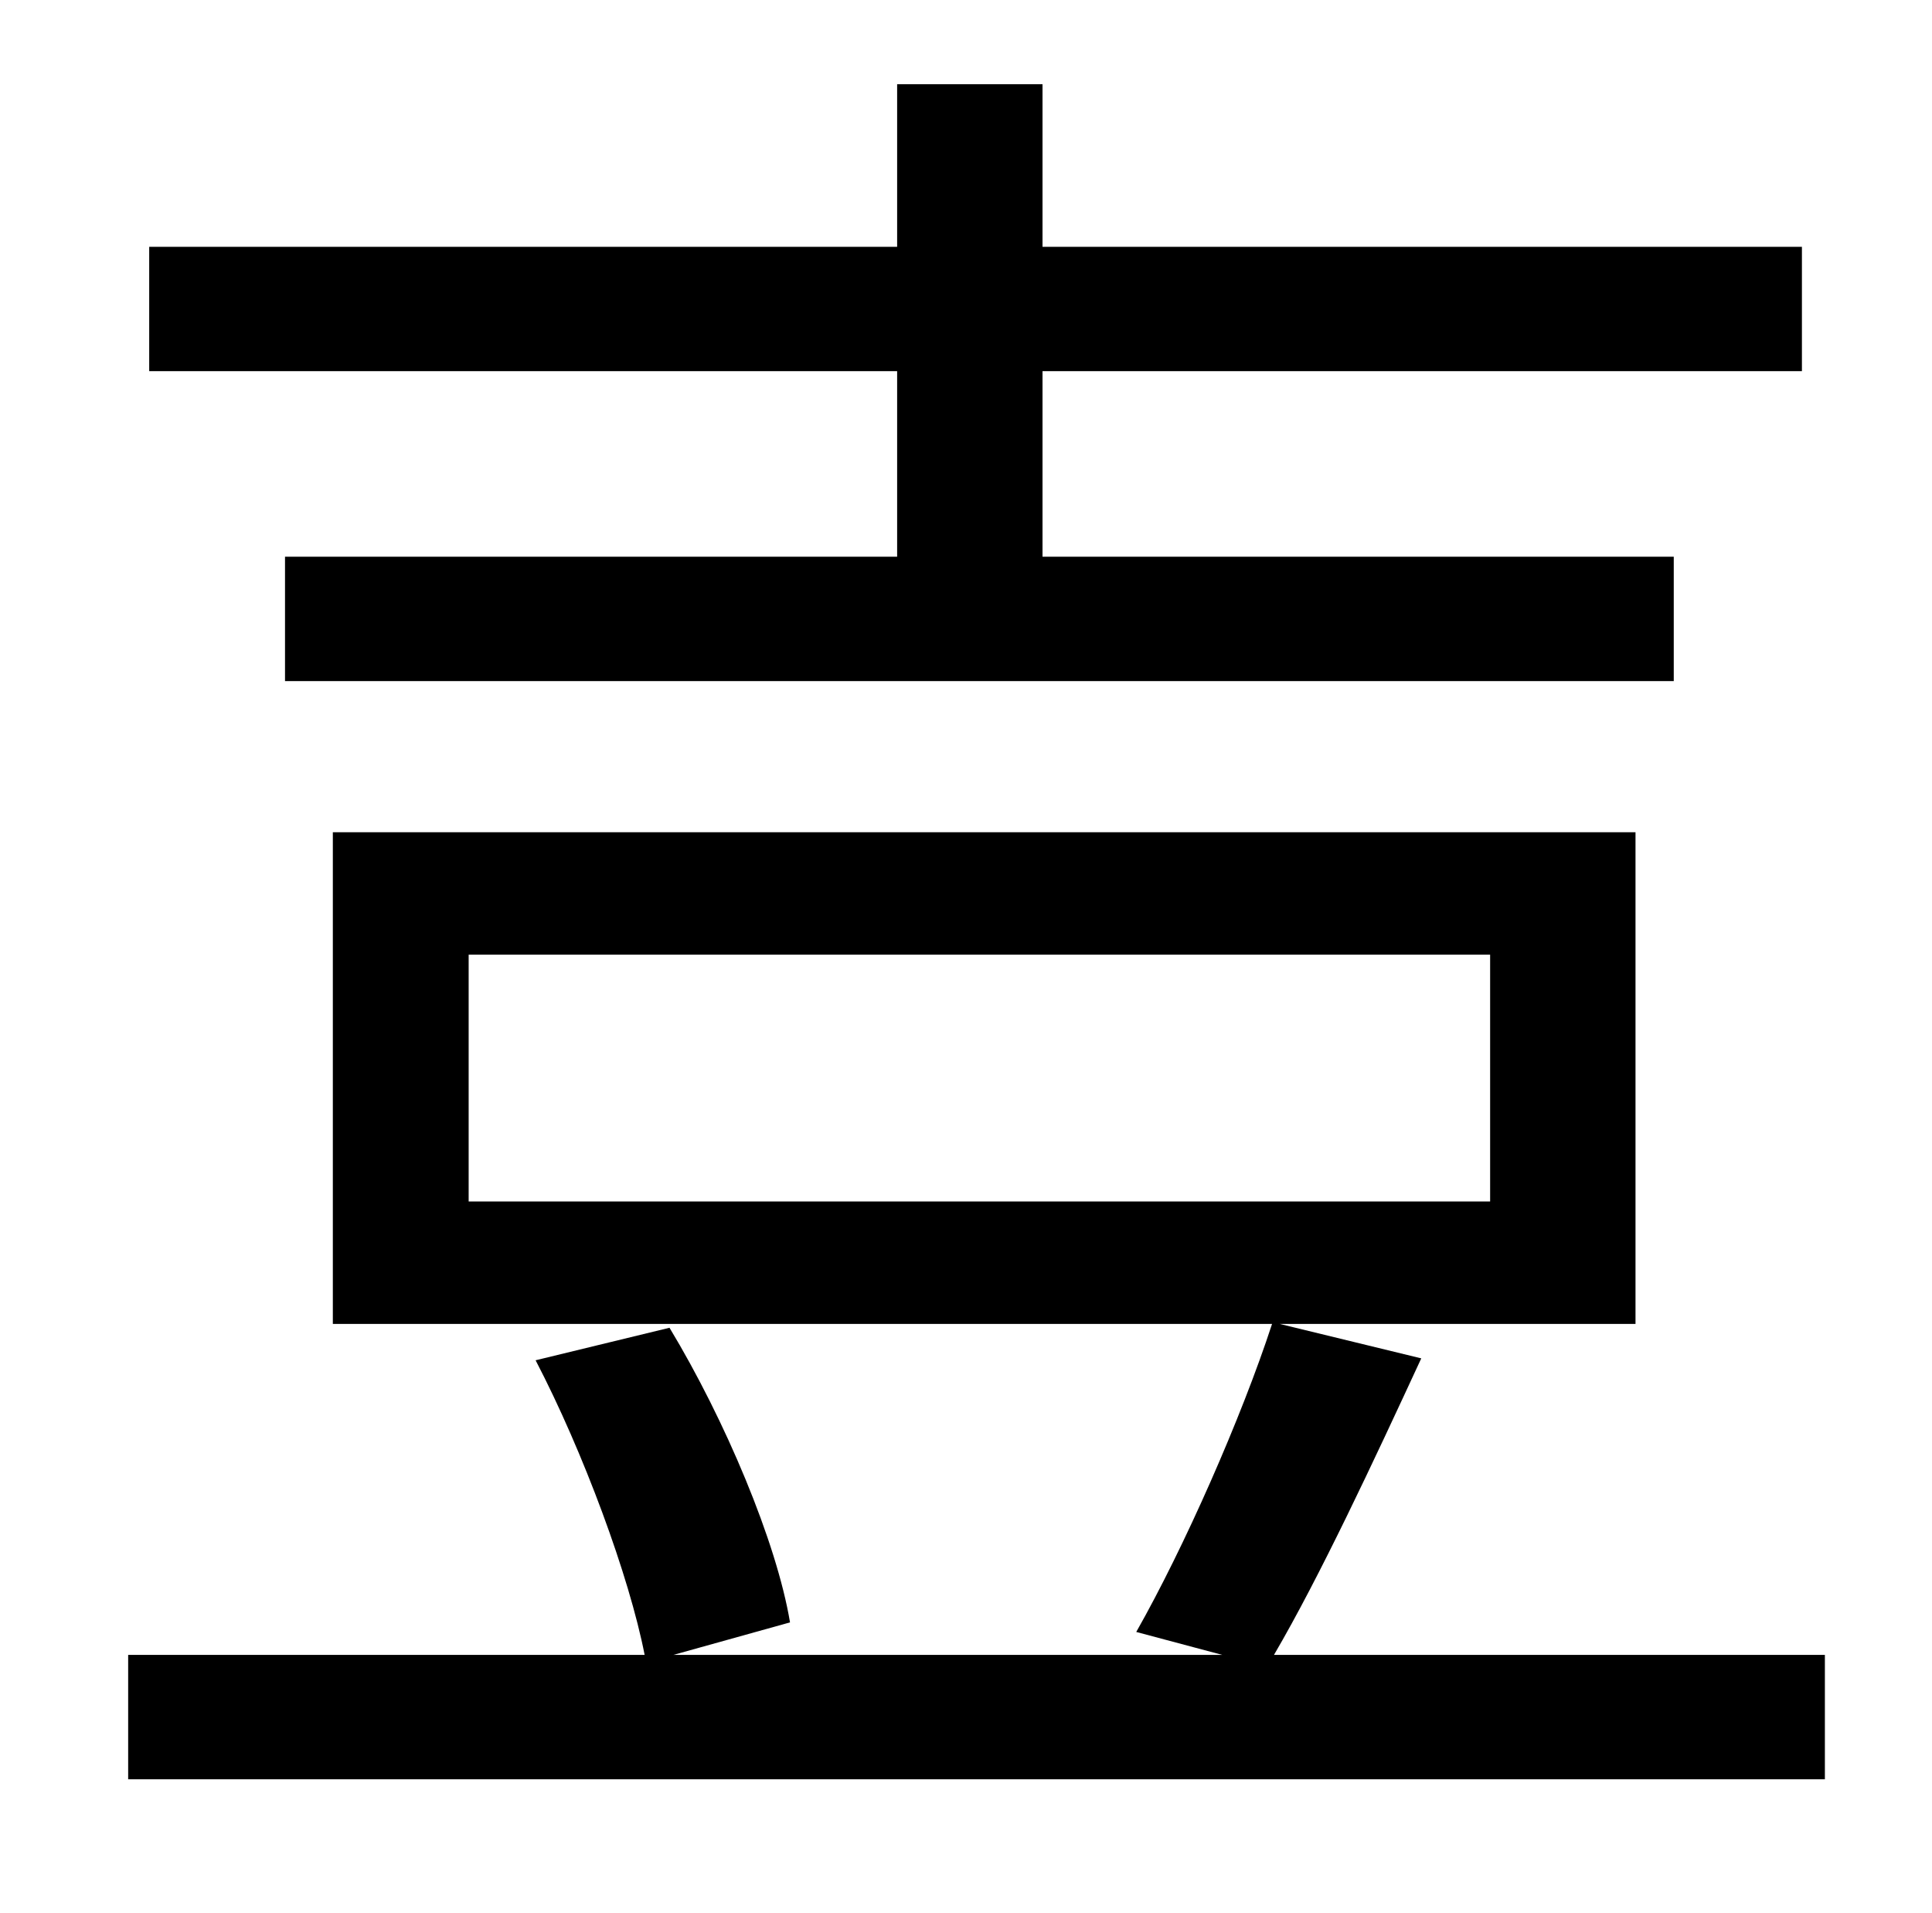 <?xml version="1.0" standalone="no"?>
<!DOCTYPE svg PUBLIC "-//W3C//DTD SVG 1.1//EN" "http://www.w3.org/Graphics/SVG/1.1/DTD/svg11.dtd" >
<svg xmlns="http://www.w3.org/2000/svg" xmlns:xlink="http://www.w3.org/1999/xlink" version="1.1" viewBox="-10 0 1010 1000">
   <path fill="currentColor"
d="M459 291v-97h-391v-65h391v-85h76v85h397v65h-397v97h330v65h-726v-65h320zM235 499v129h534v-129h-534zM656 865h288v65h-887v-65h270c-8 -41 -32 -106 -57 -154l70 -17c29 48 56 112 63 154l-61 17h287l-45 -12c25 -44 55 -112 71 -161h-491v-257h681v257h-186l74 18
c-25 54 -53 114 -77 155z" />
</svg>

